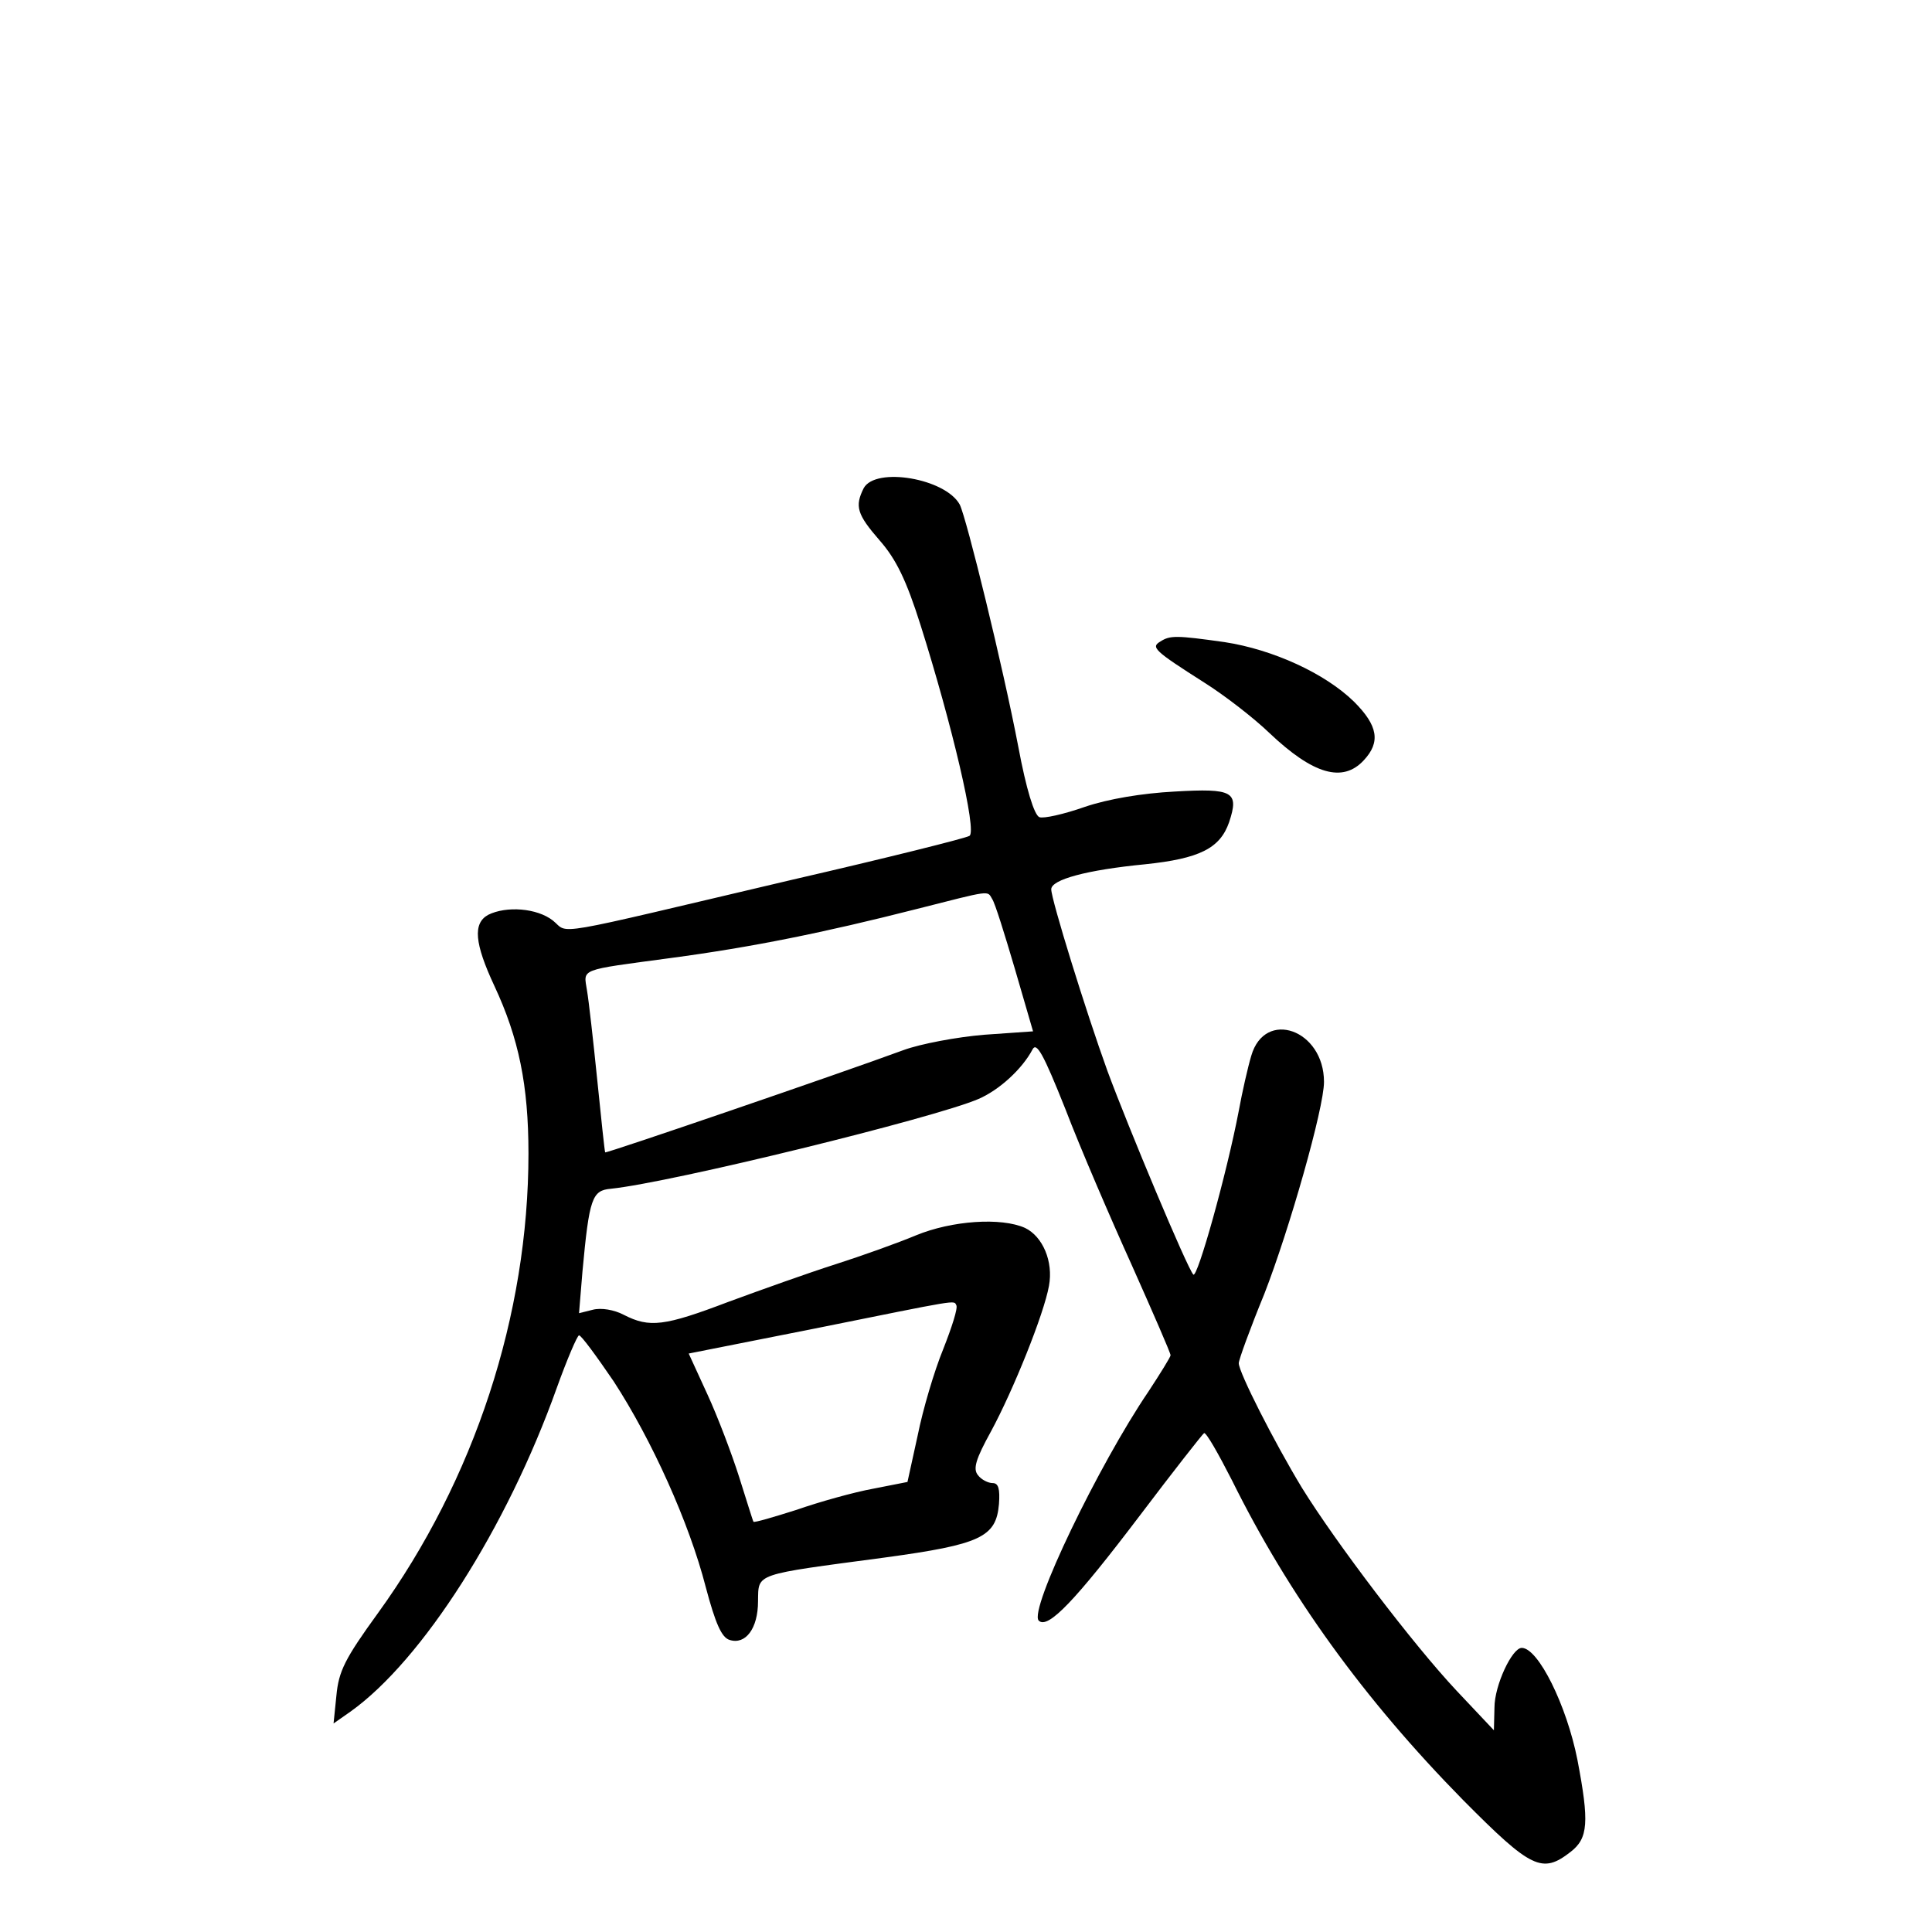 <?xml version="1.0" standalone="no"?>
<!DOCTYPE svg PUBLIC "-//W3C//DTD SVG 20010904//EN"
 "http://www.w3.org/TR/2001/REC-SVG-20010904/DTD/svg10.dtd">
<svg version="1.0" xmlns="http://www.w3.org/2000/svg"
 width="340pt" height="340pt" viewBox="0 0 340 340"
 preserveAspectRatio="xMidYMid meet">
<g transform="translate(0,340) scale(0.1,-0.1)"
fill="#000000" stroke="none">
<path d="M1520 2541 c-16 -32 -12 -46 28 -92 29 -33 47 -70 72 -149 55 -174
100 -364 86 -371 -6 -4 -146 -39 -311 -77 -438 -103 -392 -96 -422 -72 -28 22
-82 26 -114 10 -27 -15 -24 -50 11 -125 43 -92 60 -175 60 -295 0 -284 -95
-574 -265 -809 -58 -80 -69 -102 -73 -145 l-5 -49 30 21 c126 90 275 323 363
570 18 50 36 92 39 92 4 0 31 -37 61 -81 67 -103 133 -249 162 -362 17 -64 28
-89 42 -93 28 -9 50 20 50 68 1 50 -9 46 223 77 169 23 196 36 201 94 2 27 -1
37 -11 37 -8 0 -20 6 -26 14 -9 11 -4 28 23 77 39 72 93 206 102 256 8 43 -11
87 -42 102 -42 19 -129 13 -192 -13 -31 -13 -95 -36 -142 -51 -47 -15 -131
-45 -188 -66 -113 -43 -139 -46 -184 -23 -17 9 -40 13 -55 9 l-24 -6 6 73 c12
130 17 143 50 146 107 11 571 125 647 158 37 16 77 53 95 87 7 14 19 -7 58
-105 26 -68 79 -191 117 -275 37 -83 68 -154 68 -158 0 -3 -18 -32 -39 -64
-87 -128 -211 -385 -193 -403 16 -16 65 36 178 185 59 78 110 143 113 145 4 1
25 -36 49 -83 100 -202 232 -385 407 -563 120 -121 139 -130 189 -91 31 24 33
52 12 162 -19 96 -69 197 -98 197 -17 0 -48 -66 -48 -105 l-1 -40 -66 70 c-76
81 -212 260 -272 357 -49 81 -111 203 -111 219 0 6 20 61 45 122 44 113 105
327 105 373 0 92 -104 129 -128 46 -6 -20 -16 -64 -22 -97 -21 -110 -73 -296
-80 -288 -11 12 -114 258 -151 358 -38 105 -99 302 -99 320 0 17 62 34 165 44
96 10 132 28 148 74 18 54 7 60 -96 54 -57 -3 -117 -13 -158 -27 -37 -13 -73
-21 -80 -18 -9 4 -23 49 -37 124 -27 141 -91 402 -103 426 -25 46 -148 67
-169 29z m226 -723 c5 -7 22 -62 40 -123 l32 -110 -86 -6 c-48 -4 -112 -16
-142 -27 -114 -42 -523 -182 -525 -180 -1 2 -7 59 -14 128 -7 69 -15 140 -18
157 -6 39 -16 35 147 57 143 19 271 45 432 86 134 34 125 33 134 18z m-63
-715 c3 -5 -8 -39 -23 -77 -16 -39 -36 -107 -45 -152 l-18 -82 -61 -12 c-33
-6 -94 -23 -134 -37 -41 -13 -75 -23 -76 -21 -1 1 -12 37 -25 78 -13 41 -38
107 -56 146 l-33 72 222 44 c258 52 244 50 249 41z"/>
<path d="M2042 2271 c-17 -10 -11 -16 77 -72 35 -22 87 -62 115 -89 77 -73
129 -88 166 -48 30 32 25 61 -17 103 -51 50 -143 92 -228 105 -85 12 -96 12
-113 1z"/>
</g>
</svg>
